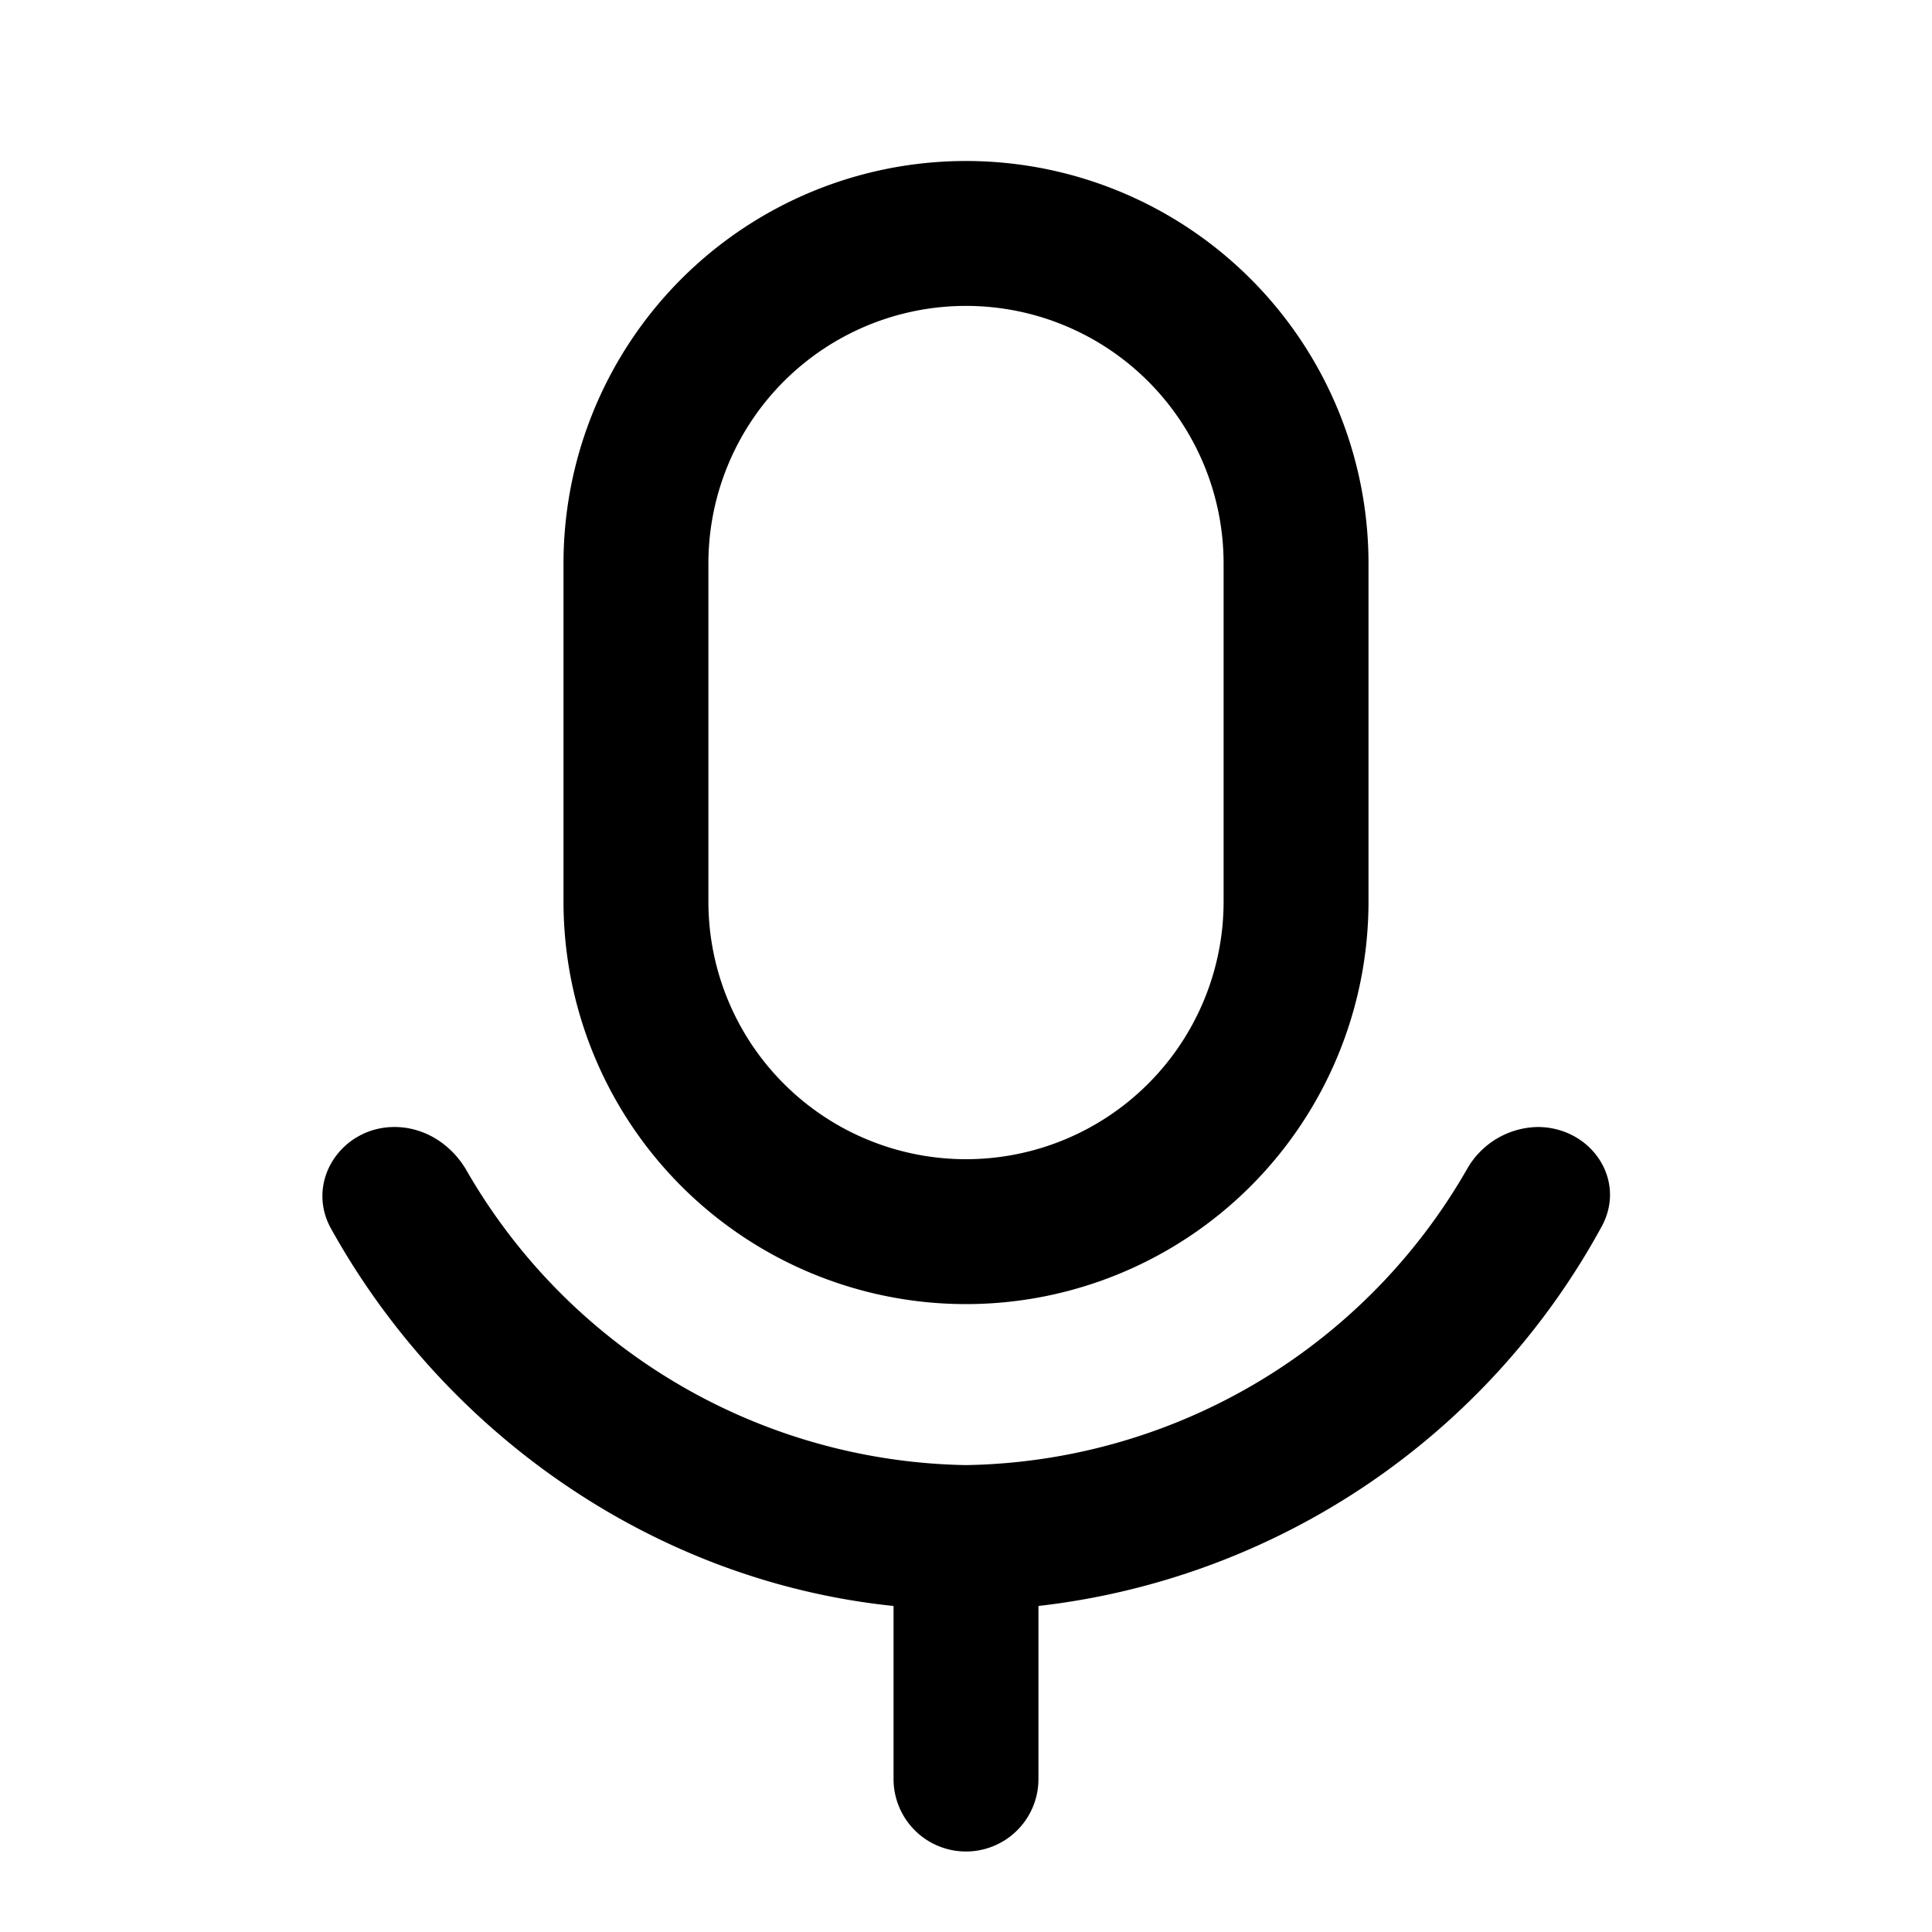 <svg xmlns="http://www.w3.org/2000/svg" width="24" height="24" fill="currentColor"
    viewBox="0 0 24 24">
    <path fill-rule="evenodd"
        d="M7 7a5 5 0 1 1 10 0v4.2a5 5 0 0 1-10 0V7Zm8.2 0v4.2a3.2 3.2 0 0 1-6.4 0V7a3.2 3.2 0 0 1 6.4 0Z"
        clip-rule="evenodd"></path>
    <path
        d="M4.9 14c.37 0 .7.21.89.53A7.3 7.3 0 0 0 12 18.2a7.31 7.31 0 0 0 6.22-3.67 1.03 1.03 0 0 1 .88-.53c.66 0 1.11.65.8 1.23a9.15 9.15 0 0 1-7 4.72v2.15a.9.9 0 1 1-1.8 0v-2.15c-3-.31-5.6-2.17-7-4.71-.3-.58.15-1.24.8-1.24Z"></path>
</svg>